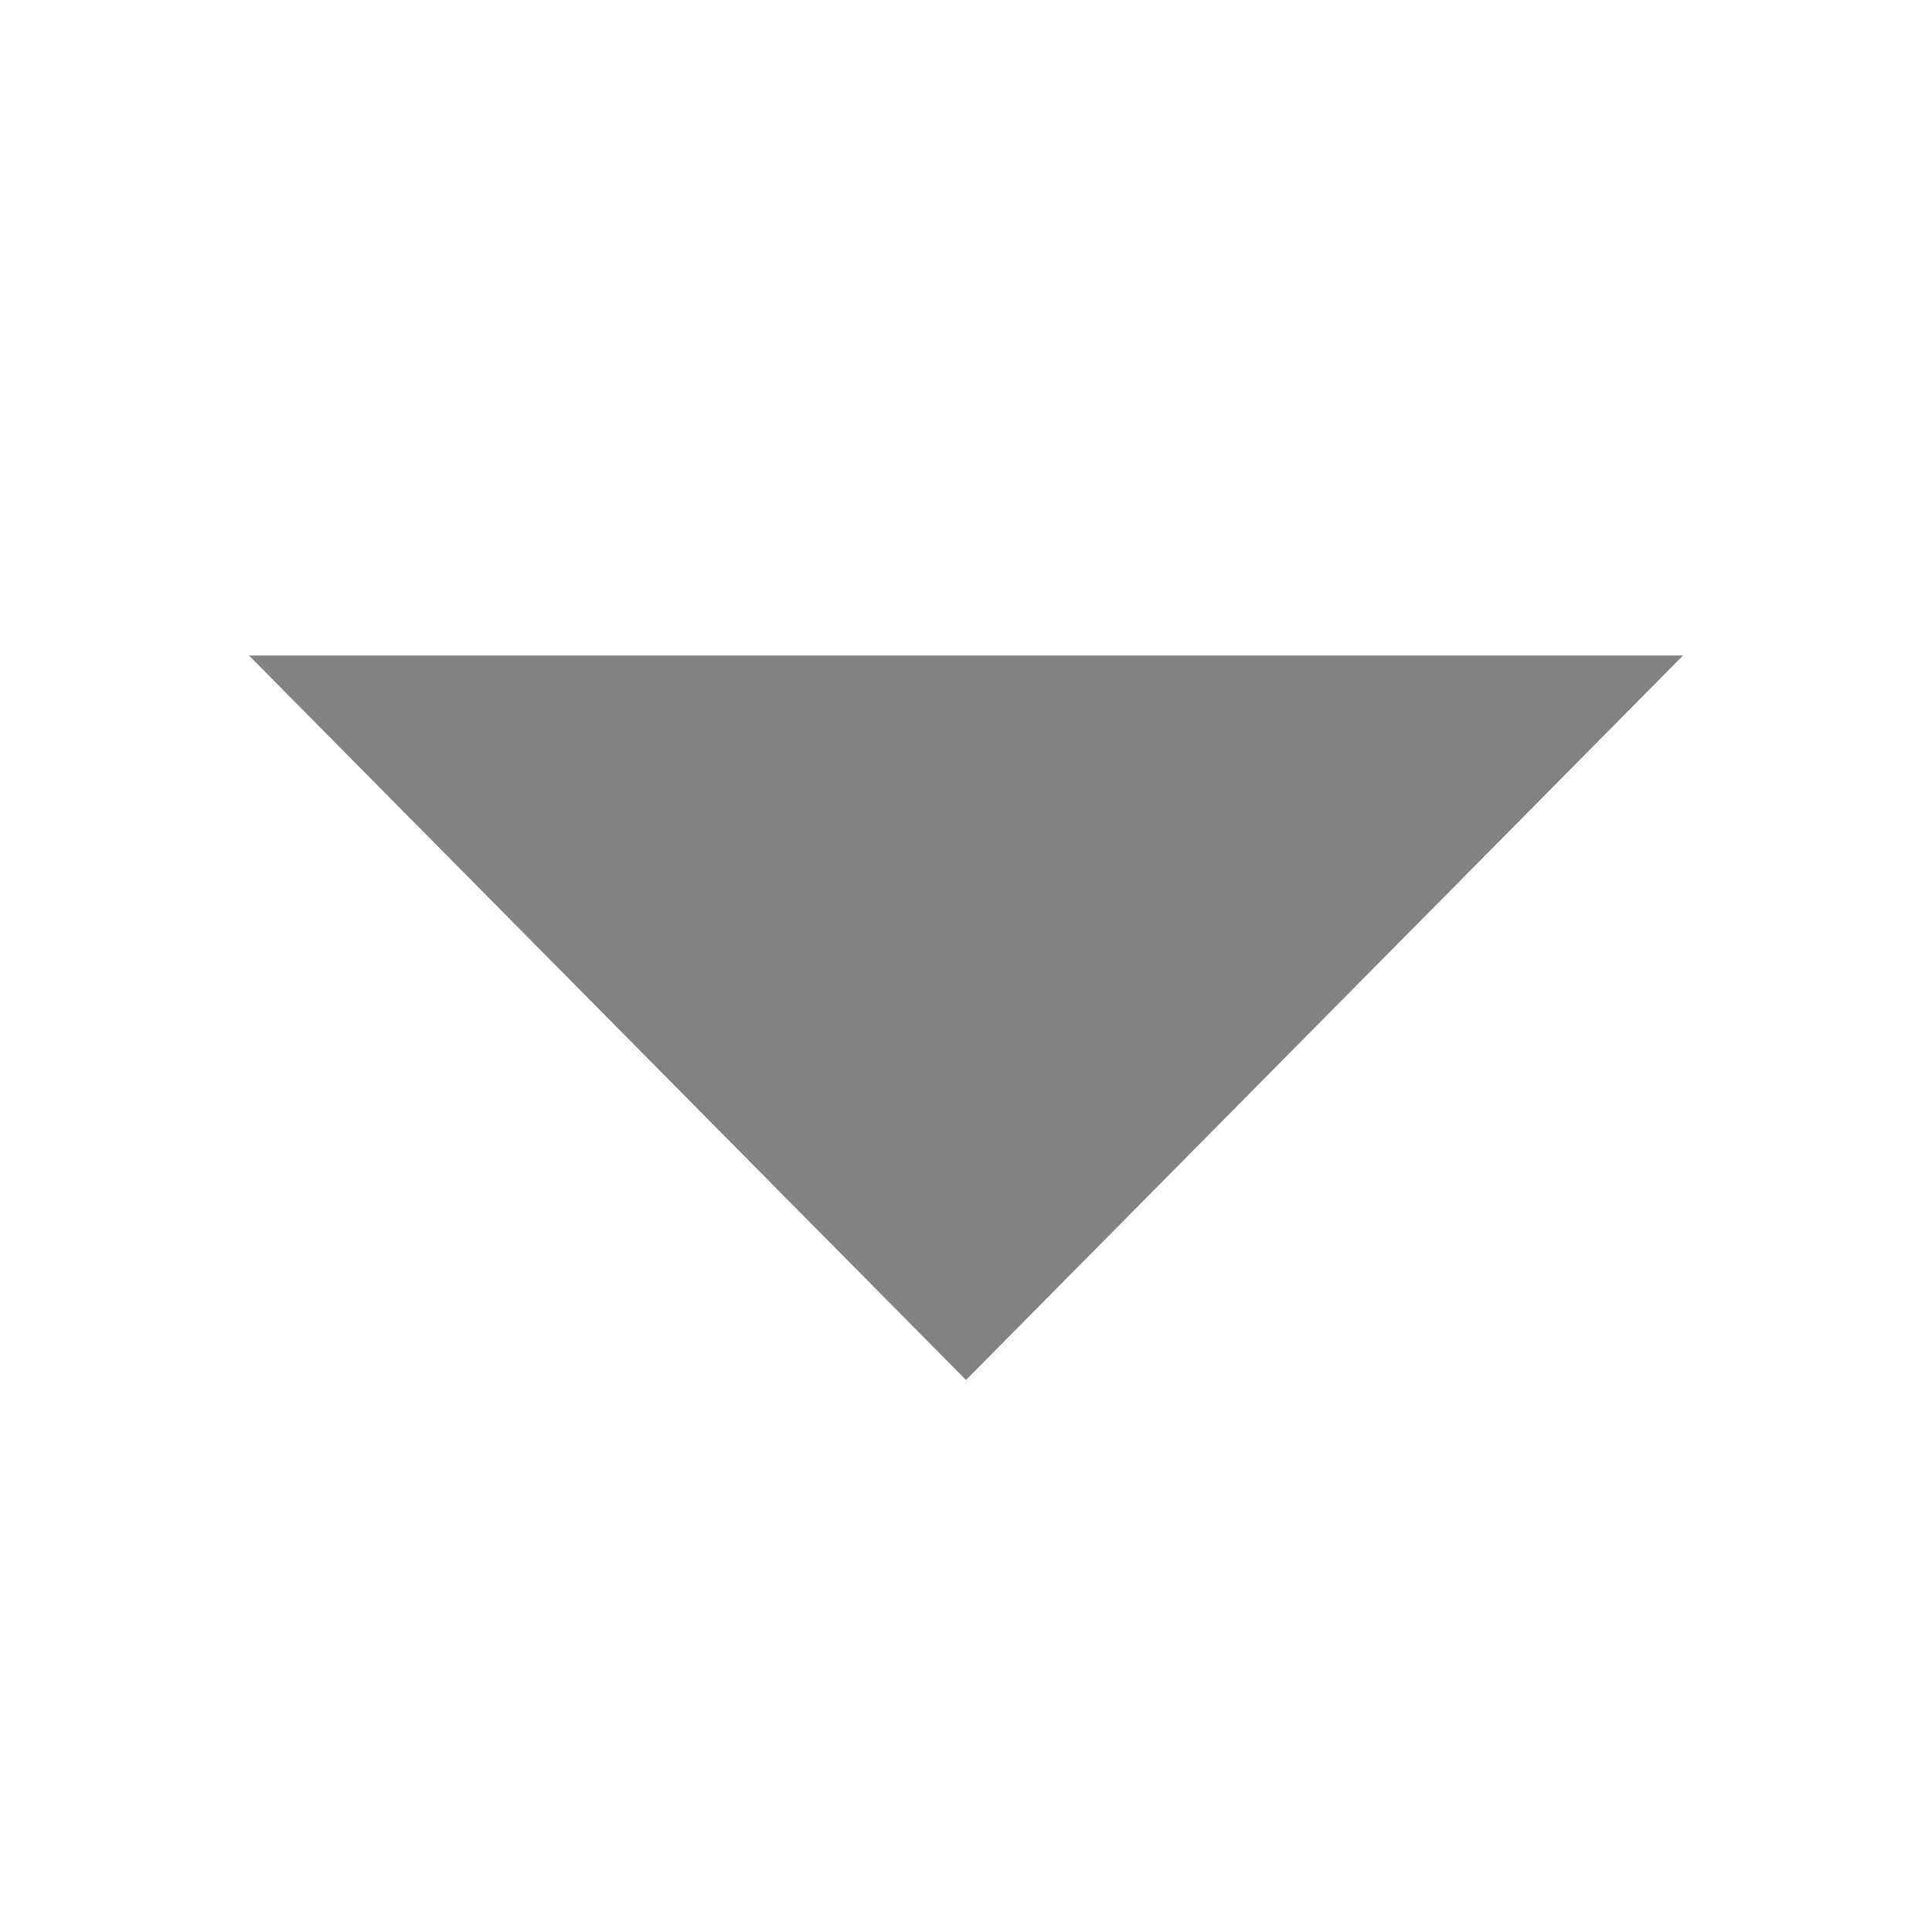 <svg width="14" height="14" viewBox="0 0 14 14" fill="none" xmlns="http://www.w3.org/2000/svg">
<g clip-path="url(#clip0_808_60027)">
<path d="M7 10L1.804 4.75L12.196 4.75L7 10Z" fill="#828282"/>
</g>
<defs>
<clipPath id="clip0_808_60027">
<rect width="14" height="14" fill="white"/>
</clipPath>
</defs>
</svg>
